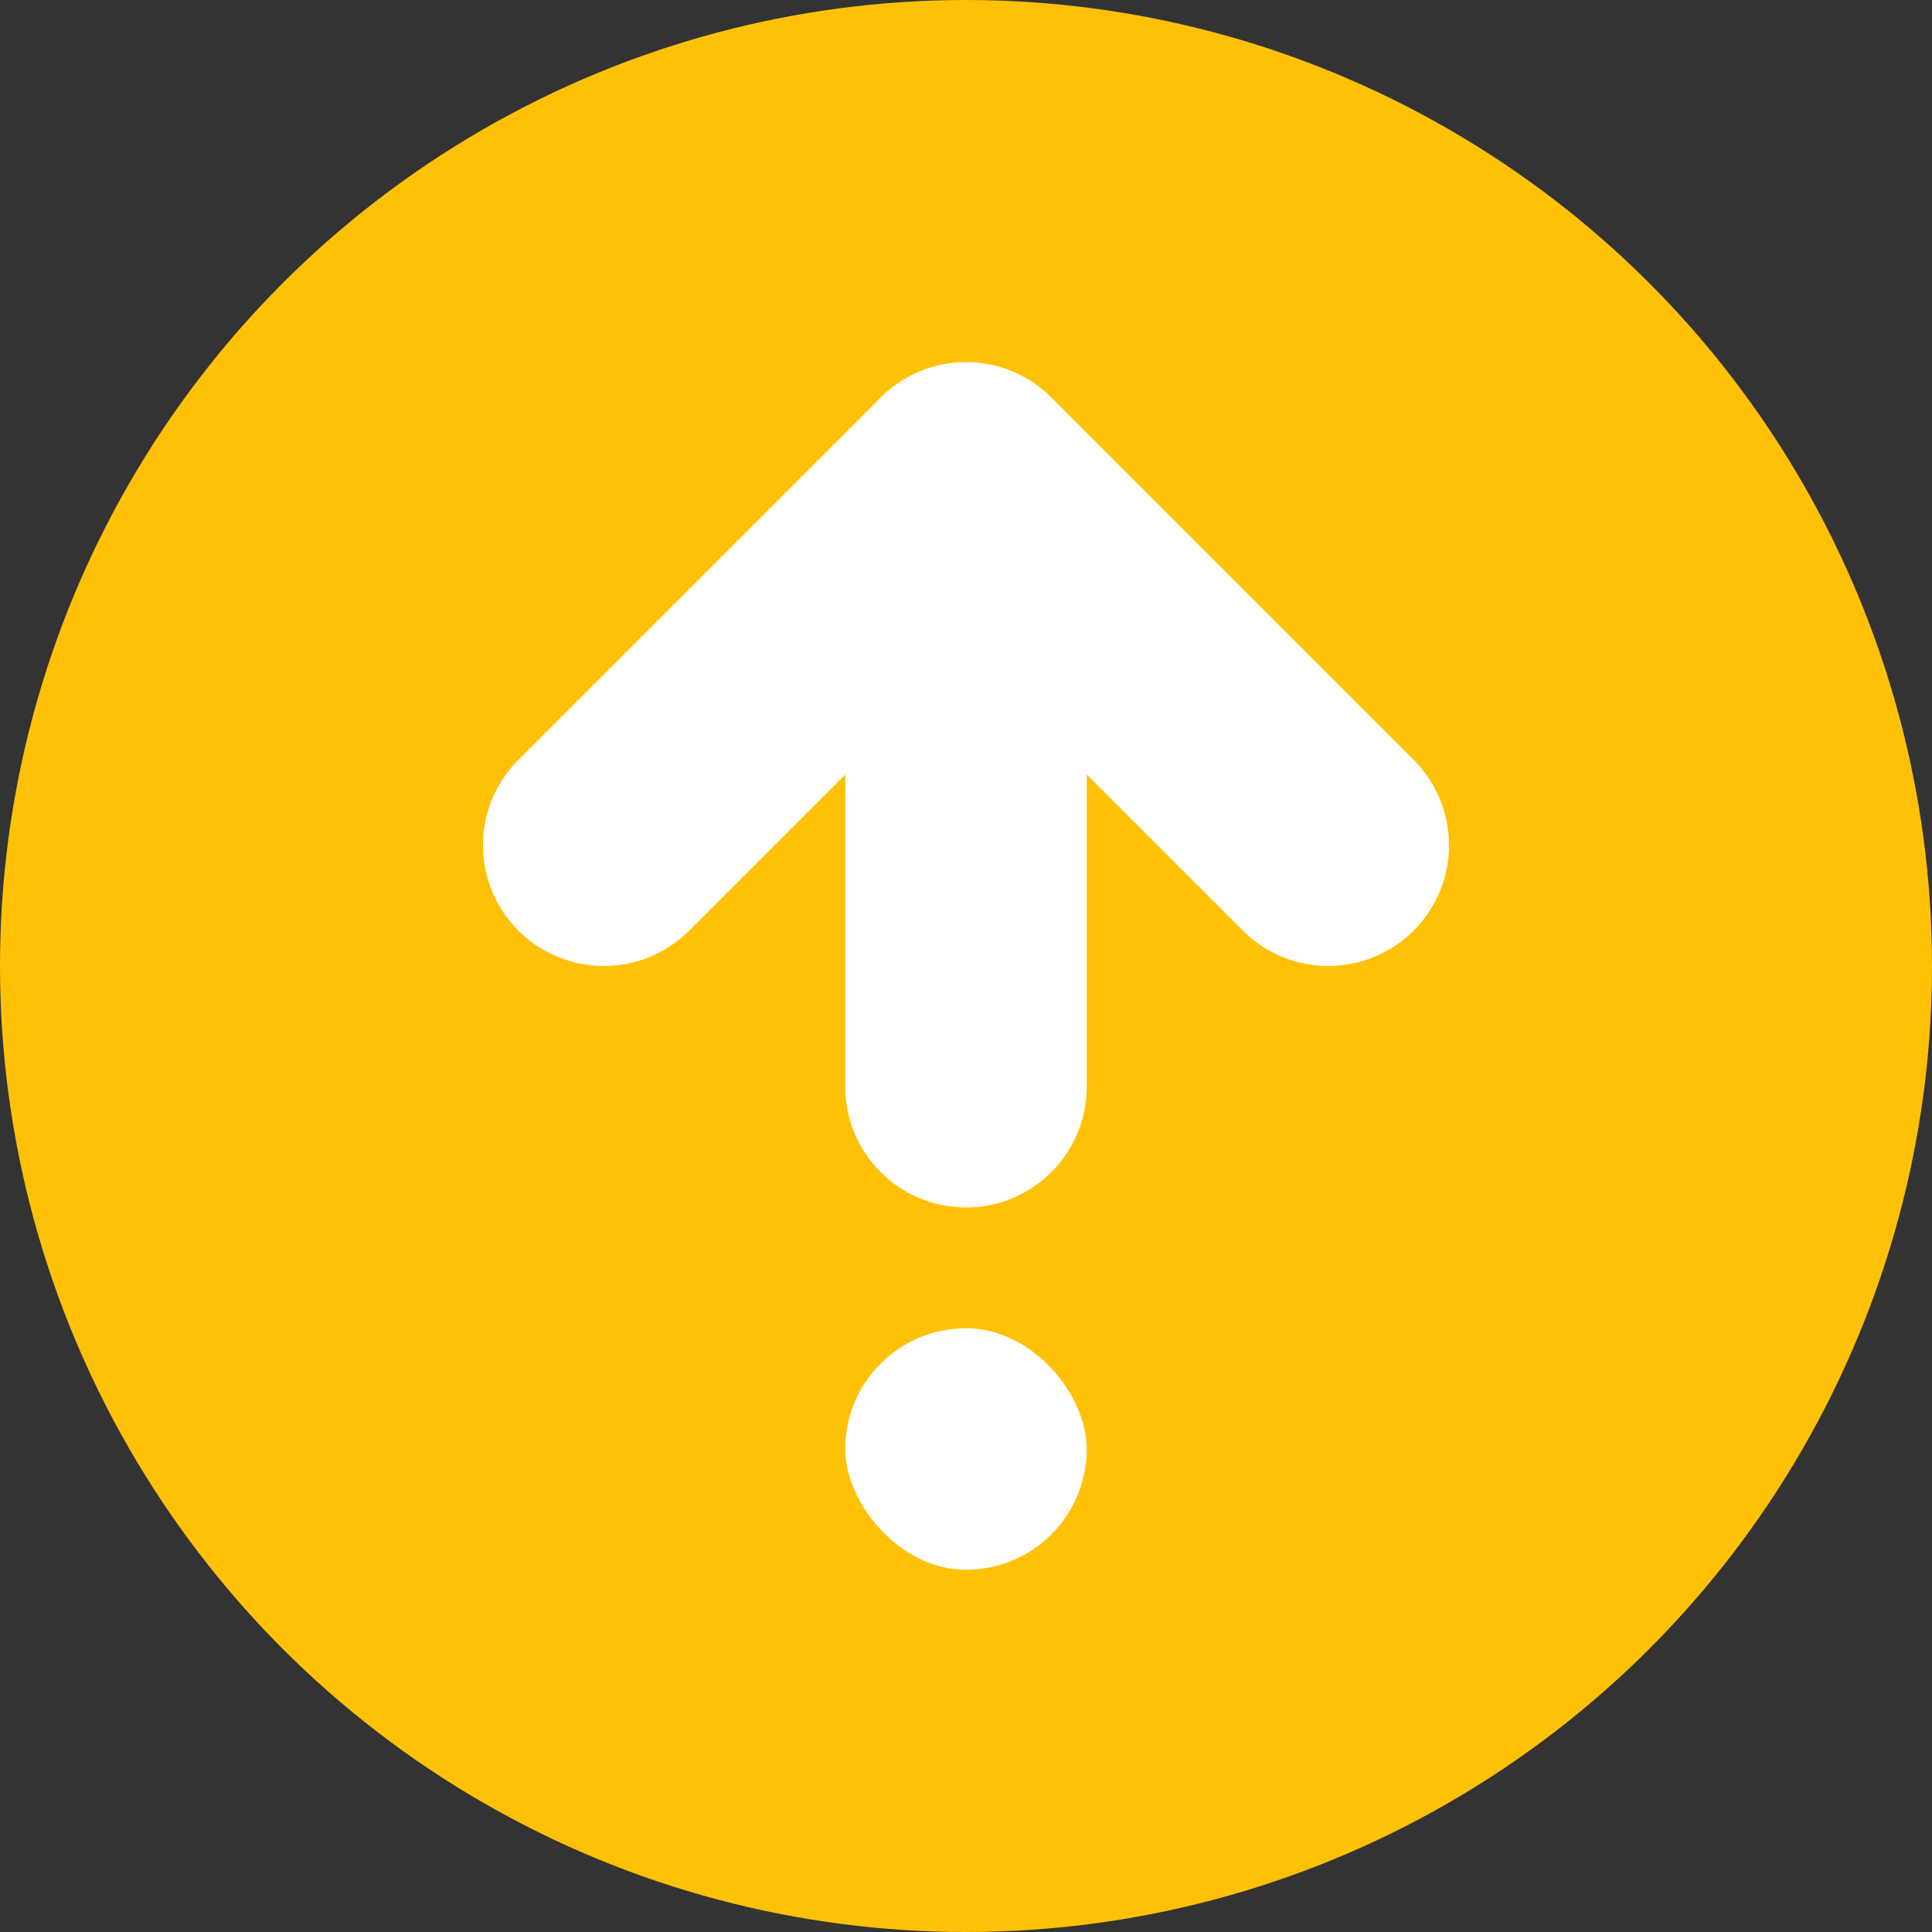 
<svg width="16px" height="16px" viewBox="0 0 16 16" version="1.1" xmlns="http://www.w3.org/2000/svg" xmlns:xlink="http://www.w3.org/1999/xlink">
    <rect x="0" y="0" width="16" height="16" fill="#333333" stroke="none"/>
    <g id="1.9.1-分区" stroke="none" stroke-width="1" fill="none" fill-rule="evenodd">
        <g id="1.9-信息流-分区-2" transform="translate(-574, -280)">
            <g id="cells/top-stick" transform="translate(450, 270)">
                <g id="top-stick-icon" transform="translate(124, 10)">
                    <circle id="Oval" fill="#FFC105" cx="8" cy="8" r="8"></circle>
                    <polyline id="Path-11" stroke="#FFFFFF" stroke-width="2" stroke-linecap="round" stroke-linejoin="round" points="5 7 8 4 11 7"></polyline>
                    <path d="M8,3 L8,3 C8.552,3 9,3.448 9,4 L9,9 C9,9.552 8.552,10 8,10 L8,10 C7.448,10 7,9.552 7,9 L7,4 C7,3.448 7.448,3 8,3 Z" id="Rectangle" fill="#FFFFFF"></path>
                    <rect id="Rectangle-Copy" fill="#FFFFFF" x="7" y="11" width="2" height="2" rx="1"></rect>
                </g>
            </g>
        </g>
    </g>
</svg>